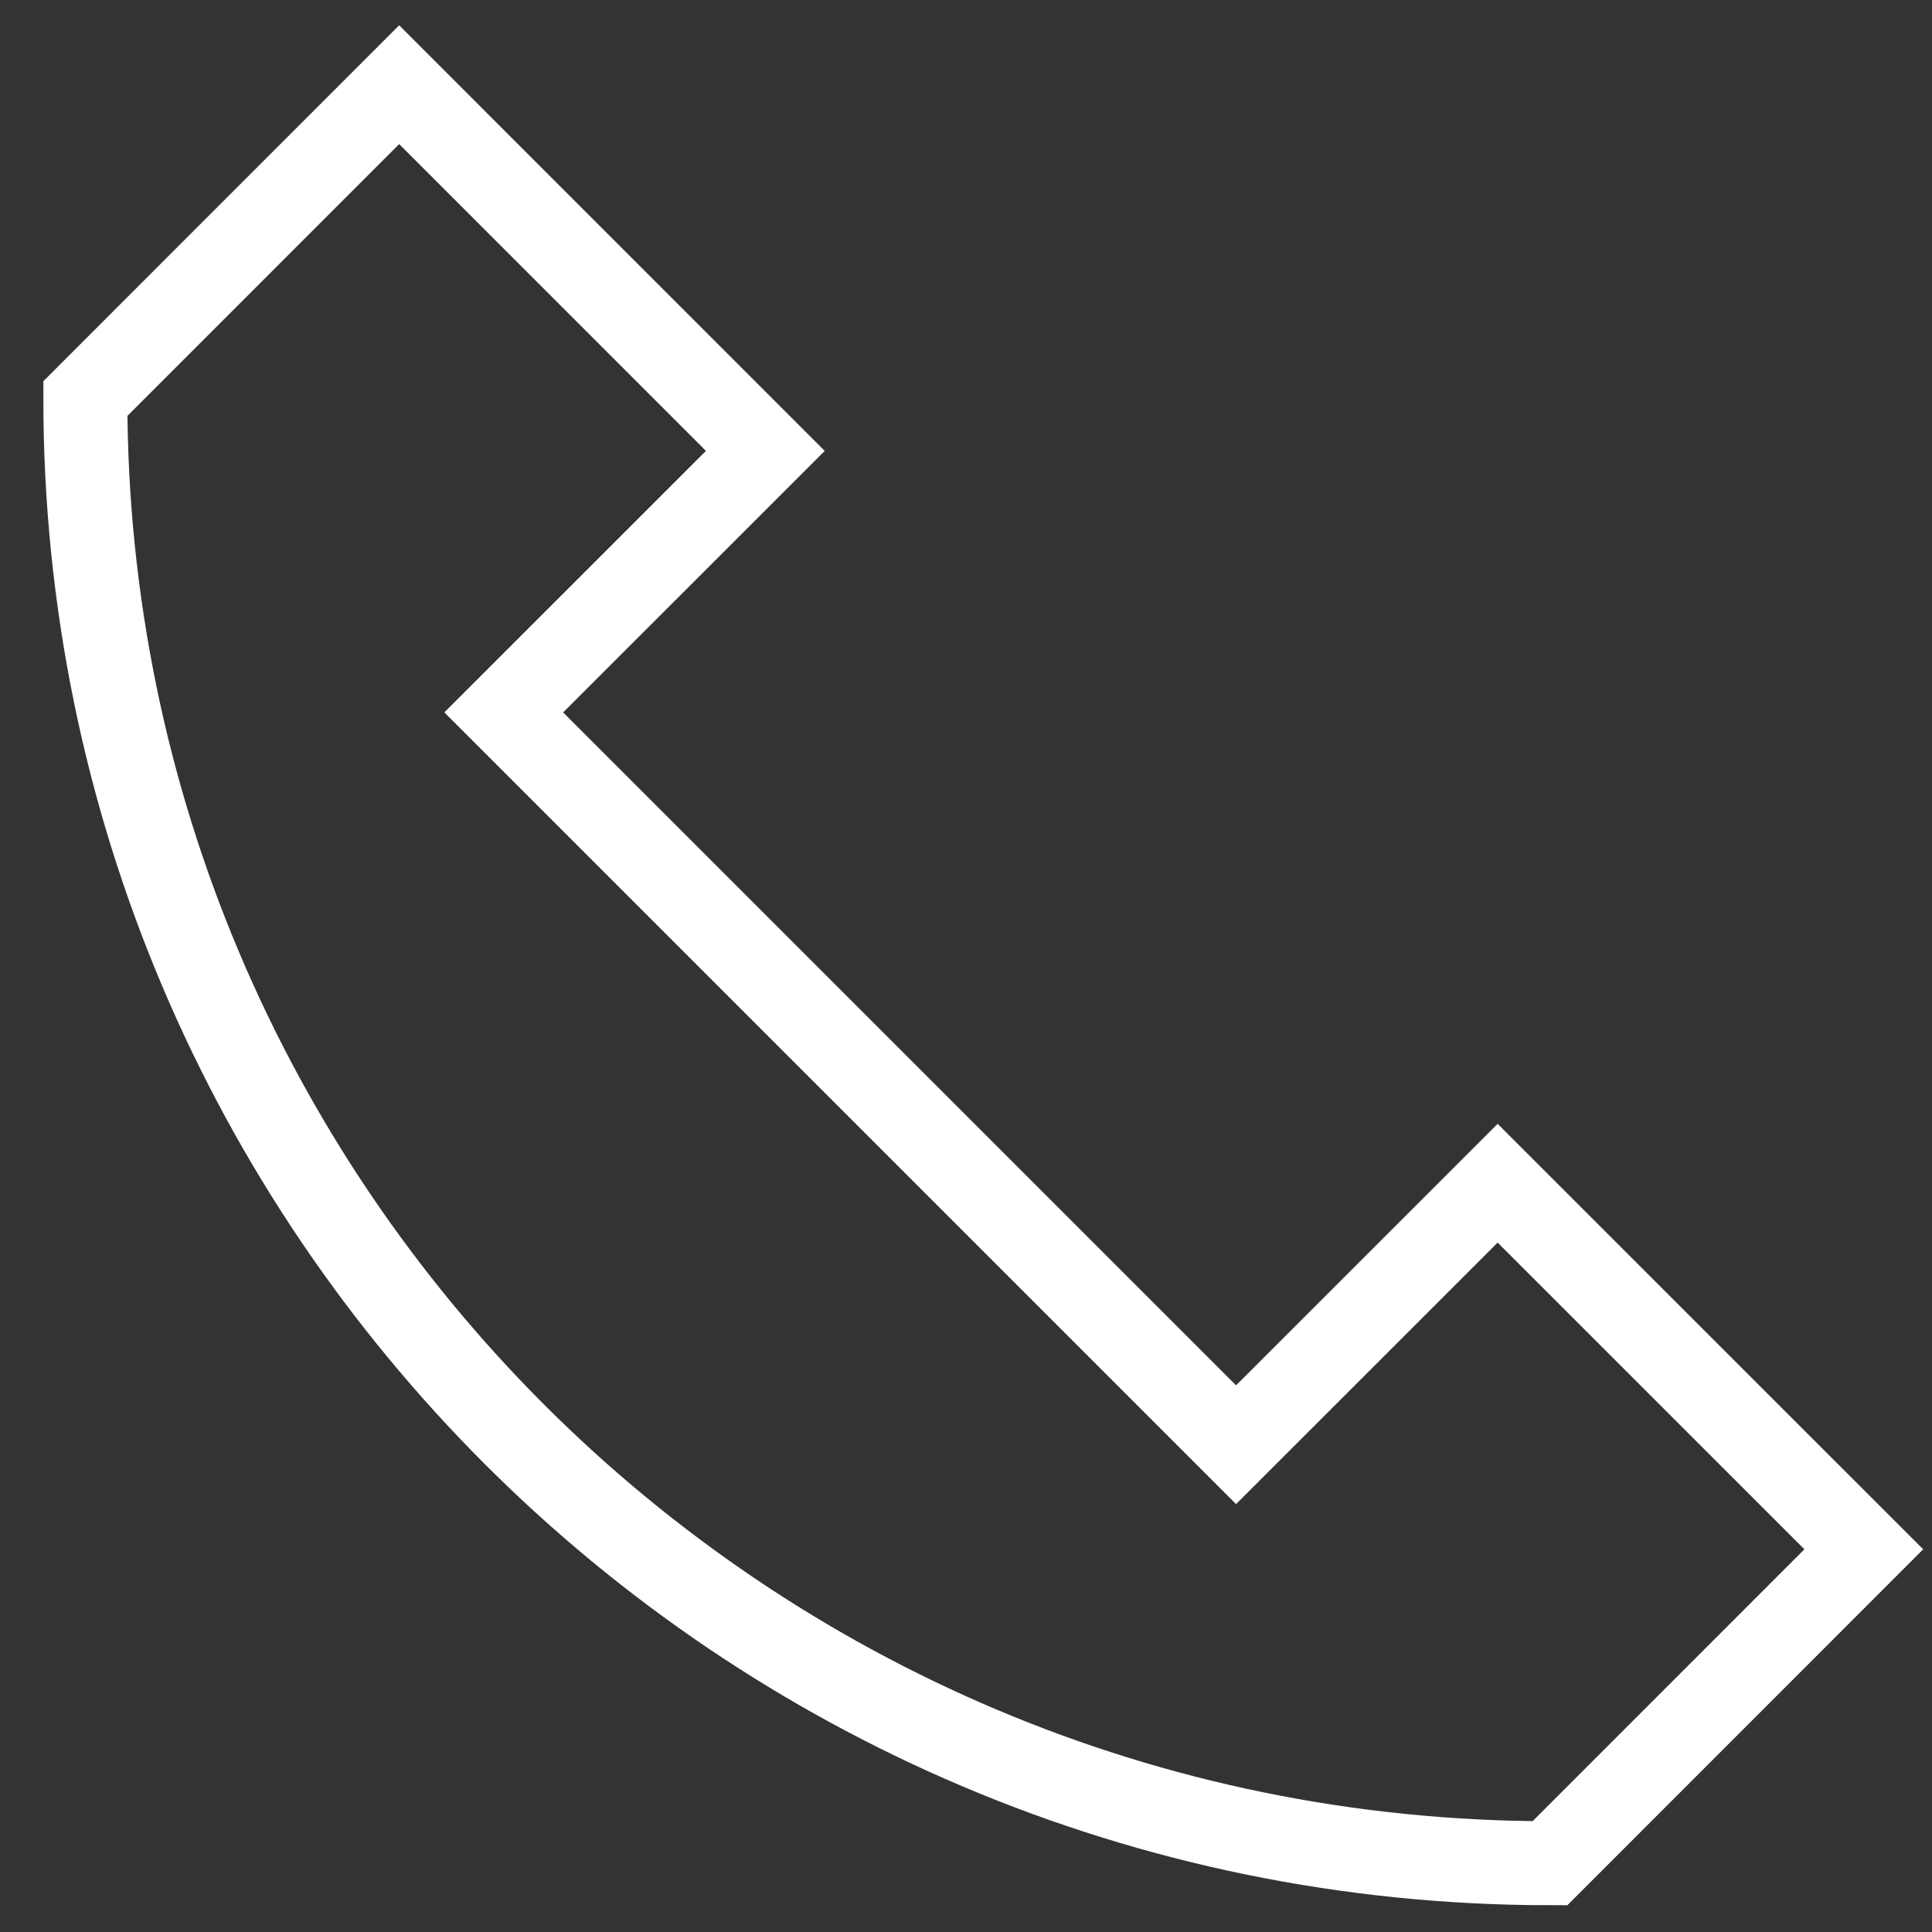 <svg width="23" height="23" viewBox="0 0 23 23" fill="none" xmlns="http://www.w3.org/2000/svg">
<rect x="0" y="0" width="23" height="23" fill="#333333" stroke="none"/>
<path d="M1.016 4.745C1.016 14.374 8.822 22.181 18.452 22.181L22.188 18.444L17.829 14.086L14.715 17.199L5.997 8.481L9.111 5.368L4.752 1.008L1.016 4.745Z" stroke="white"/>
</svg>
